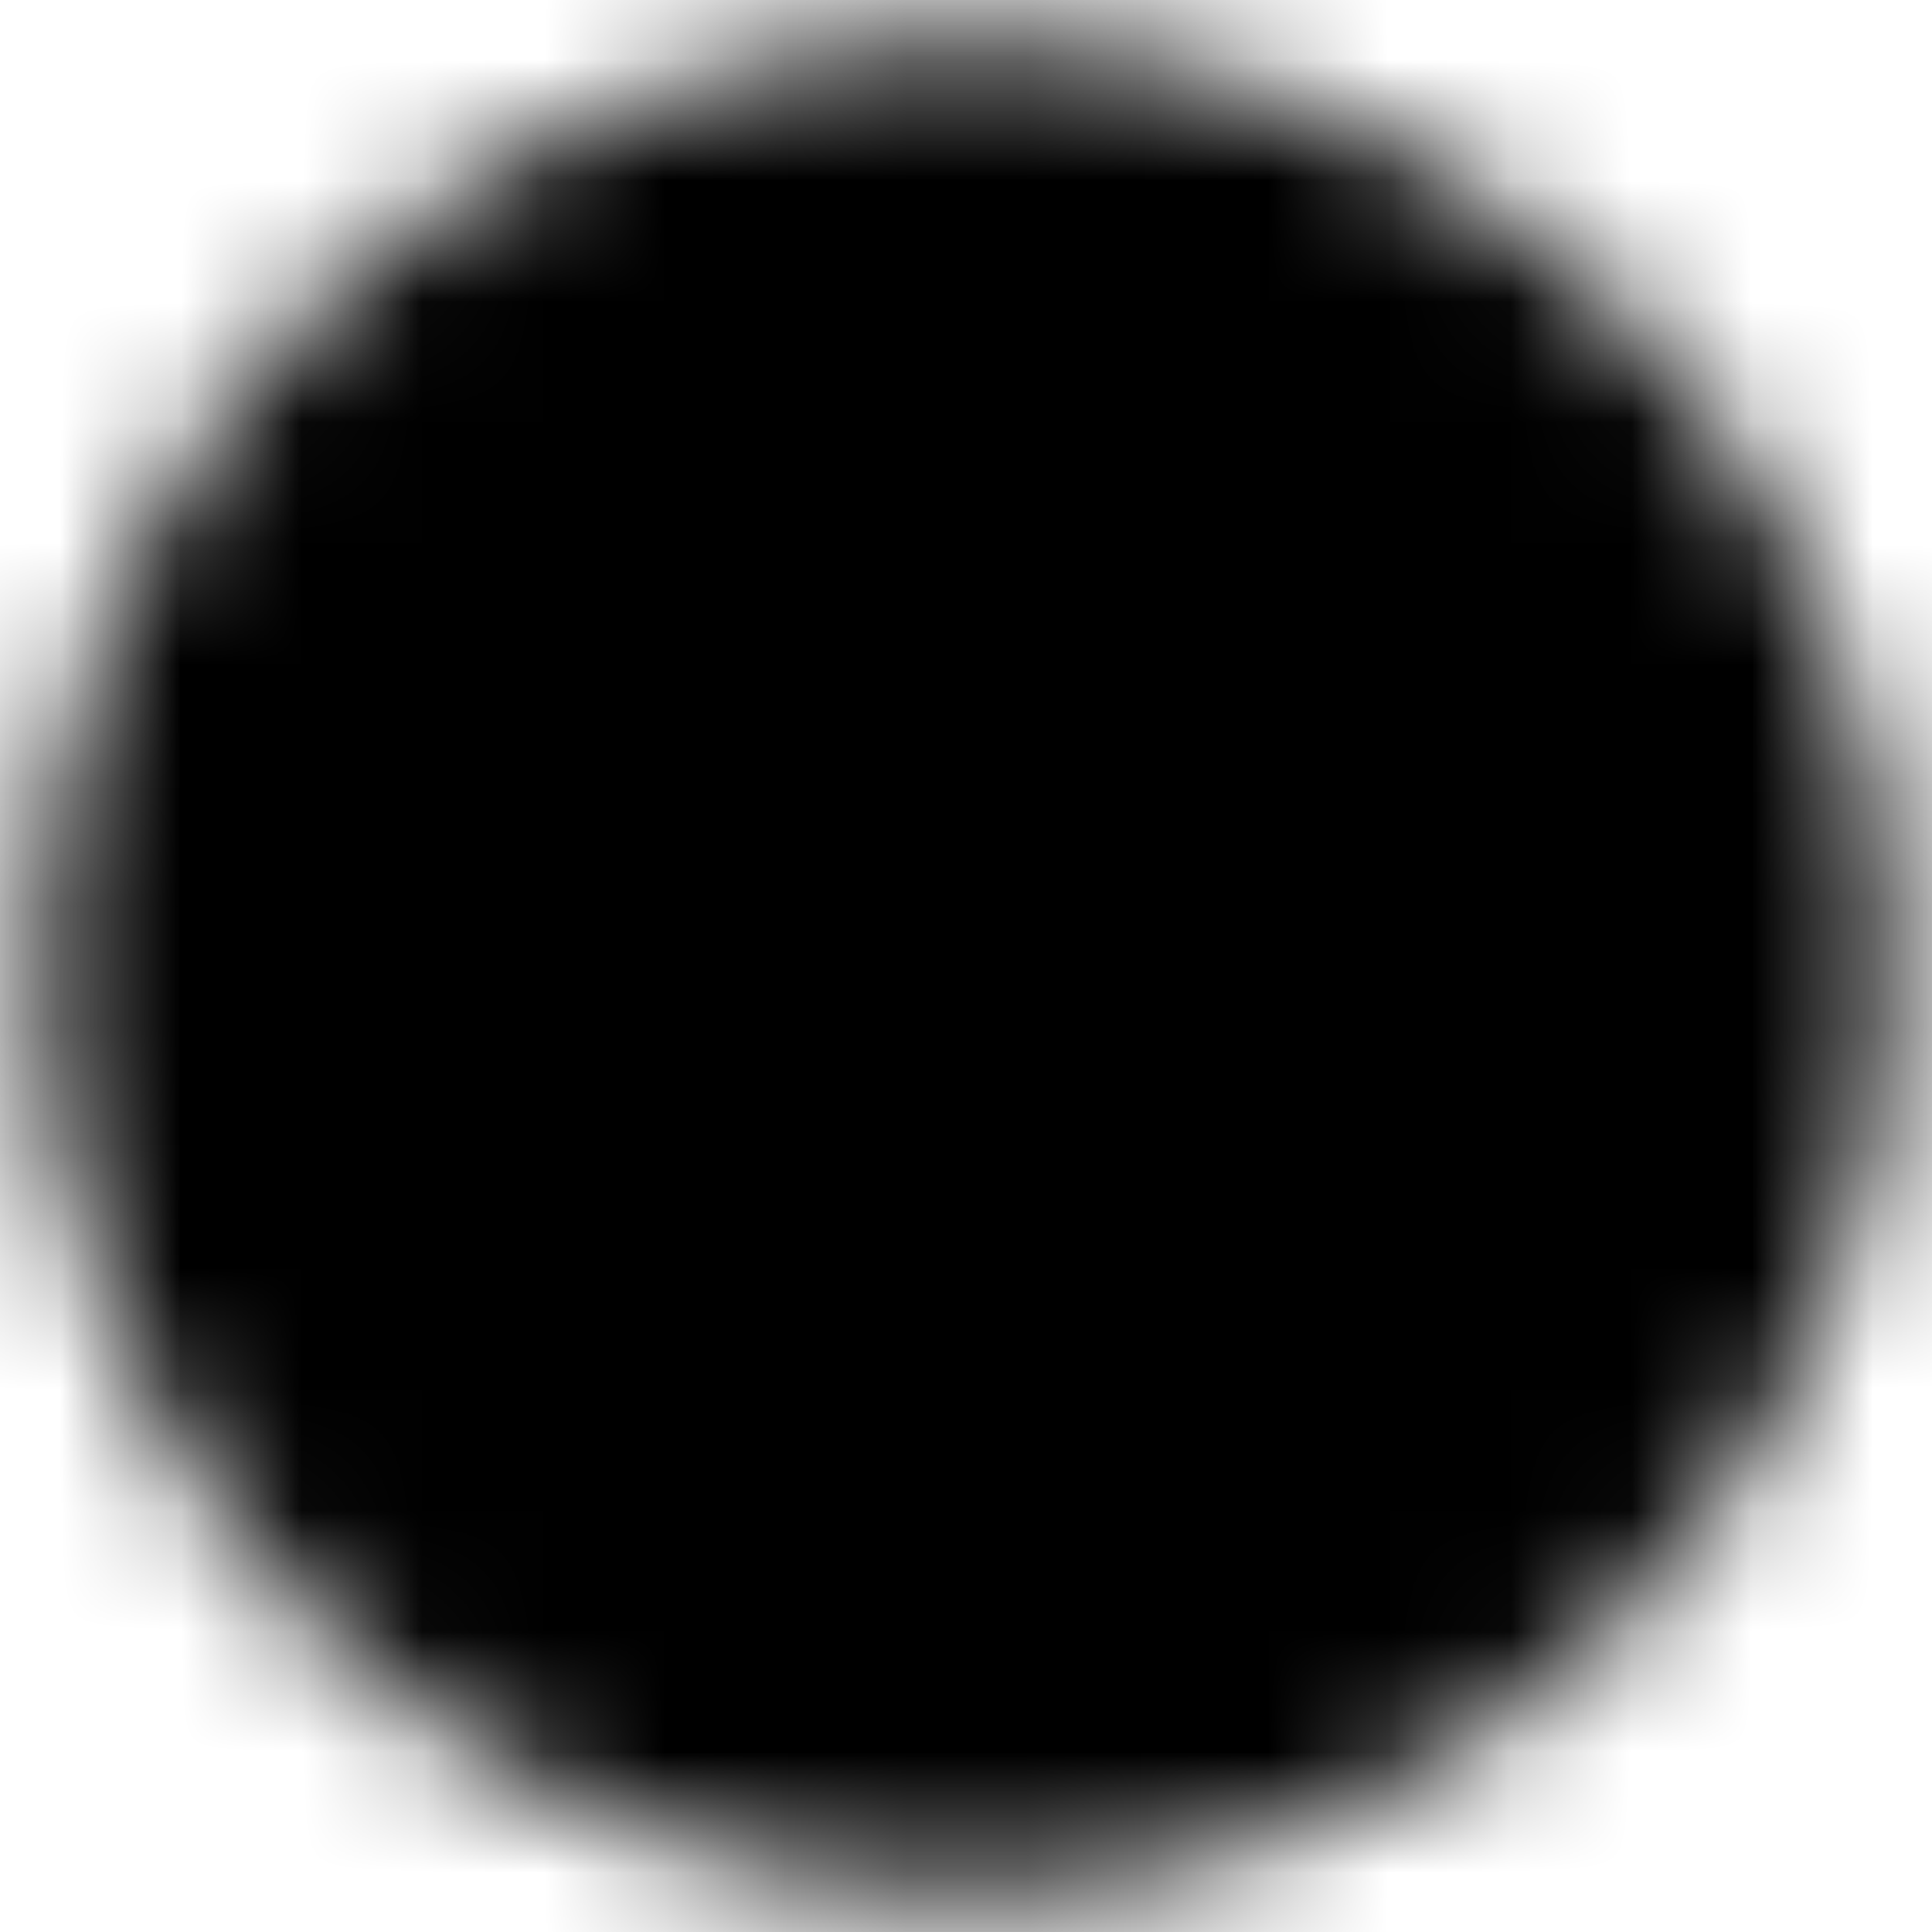 <svg width="16" height="16" viewBox="0 0 16 16" fill="none" xmlns="http://www.w3.org/2000/svg">
    <mask id="mask0_2142_160958" style="mask-type:luminance" maskUnits="userSpaceOnUse" x="0" y="0" width="16"
        height="16">
        <path
            d="M7.999 14.667C8.874 14.668 9.742 14.496 10.551 14.161C11.36 13.826 12.094 13.334 12.713 12.714C13.333 12.096 13.824 11.361 14.159 10.552C14.495 9.743 14.666 8.876 14.665 8C14.666 7.124 14.495 6.257 14.159 5.448C13.824 4.639 13.333 3.904 12.713 3.286C12.094 2.666 11.36 2.174 10.551 1.839C9.742 1.504 8.874 1.332 7.999 1.333C7.123 1.332 6.256 1.504 5.447 1.839C4.638 2.174 3.903 2.666 3.285 3.286C2.665 3.904 2.173 4.639 1.838 5.448C1.503 6.257 1.331 7.124 1.332 8C1.331 8.876 1.503 9.743 1.838 10.552C2.173 11.361 2.665 12.096 3.285 12.714C3.903 13.334 4.638 13.826 5.447 14.161C6.256 14.496 7.123 14.668 7.999 14.667Z"
            fill="white" stroke="white" stroke-width="2" stroke-linejoin="round" />
        <path d="M5.332 8L7.332 10L11.332 6" stroke="black" stroke-width="2" stroke-linecap="round"
            stroke-linejoin="round" />
    </mask>
    <g mask="url(#mask0_2142_160958)">
        <path d="M0 0H16V16H0V0Z" fill="currentColor" />
    </g>
</svg>